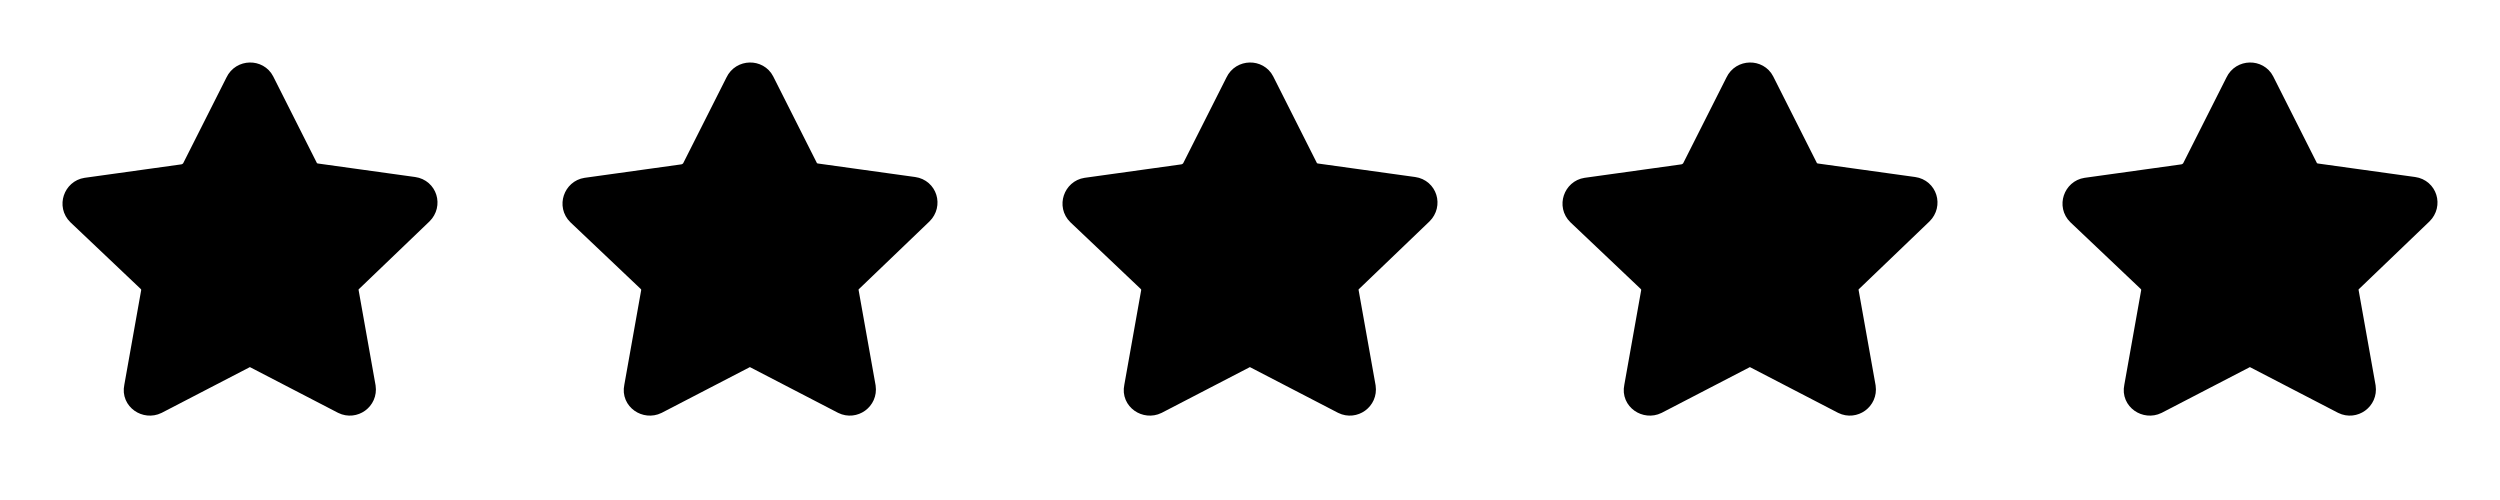 <svg width="100" height="20" viewBox="0 0 100 20" fill="none" xmlns="http://www.w3.org/2000/svg">
<path d="M10.482 3.282L12.231 6.749C12.296 6.908 12.458 7.004 12.652 7.036L16.538 7.576C16.992 7.64 17.154 8.181 16.83 8.499L14.012 11.202C13.883 11.329 13.818 11.488 13.85 11.679L14.53 15.496C14.595 15.941 14.142 16.259 13.753 16.069L10.255 14.255C10.093 14.16 9.899 14.16 9.737 14.255L6.239 16.069C5.85 16.259 5.365 15.941 5.462 15.496L6.142 11.679C6.174 11.52 6.109 11.329 5.98 11.202L3.162 8.53C2.838 8.212 3.033 7.672 3.454 7.608L7.34 7.067C7.502 7.036 7.664 6.94 7.761 6.781L9.51 3.314C9.705 2.901 10.288 2.901 10.482 3.282Z" fill="black" stroke="black" stroke-miterlimit="10"/>
<path d="M30.482 3.282L32.231 6.749C32.296 6.908 32.458 7.004 32.652 7.036L36.538 7.576C36.992 7.64 37.154 8.181 36.83 8.499L34.012 11.202C33.883 11.329 33.818 11.488 33.85 11.679L34.531 15.496C34.595 15.941 34.142 16.259 33.753 16.069L30.255 14.255C30.093 14.16 29.899 14.16 29.737 14.255L26.239 16.069C25.85 16.259 25.365 15.941 25.462 15.496L26.142 11.679C26.174 11.52 26.11 11.329 25.98 11.202L23.162 8.53C22.838 8.212 23.033 7.672 23.454 7.608L27.34 7.067C27.502 7.036 27.664 6.94 27.761 6.781L29.51 3.314C29.705 2.901 30.288 2.901 30.482 3.282Z" fill="black" stroke="black" stroke-miterlimit="10"/>
<path d="M50.482 3.282L52.231 6.749C52.296 6.908 52.458 7.004 52.652 7.036L56.538 7.576C56.992 7.64 57.154 8.181 56.83 8.499L54.012 11.202C53.883 11.329 53.818 11.488 53.85 11.679L54.531 15.496C54.595 15.941 54.142 16.259 53.753 16.069L50.255 14.255C50.093 14.16 49.899 14.16 49.737 14.255L46.239 16.069C45.85 16.259 45.365 15.941 45.462 15.496L46.142 11.679C46.174 11.52 46.109 11.329 45.98 11.202L43.162 8.53C42.838 8.212 43.033 7.672 43.454 7.608L47.34 7.067C47.502 7.036 47.664 6.94 47.761 6.781L49.51 3.314C49.705 2.901 50.288 2.901 50.482 3.282Z" fill="black" stroke="black" stroke-miterlimit="10"/>
<path d="M70.482 3.282L72.231 6.749C72.296 6.908 72.458 7.004 72.652 7.036L76.538 7.576C76.992 7.64 77.154 8.181 76.83 8.499L74.012 11.202C73.883 11.329 73.818 11.488 73.85 11.679L74.531 15.496C74.595 15.941 74.142 16.259 73.753 16.069L70.255 14.255C70.093 14.16 69.899 14.16 69.737 14.255L66.239 16.069C65.85 16.259 65.365 15.941 65.462 15.496L66.142 11.679C66.174 11.52 66.109 11.329 65.98 11.202L63.162 8.53C62.838 8.212 63.033 7.672 63.454 7.608L67.34 7.067C67.502 7.036 67.664 6.94 67.761 6.781L69.51 3.314C69.705 2.901 70.288 2.901 70.482 3.282Z" fill="black" stroke="black" stroke-miterlimit="10"/>
<path d="M90.482 3.282L92.231 6.749C92.296 6.908 92.458 7.004 92.652 7.036L96.538 7.576C96.992 7.64 97.154 8.181 96.83 8.499L94.012 11.202C93.883 11.329 93.818 11.488 93.85 11.679L94.531 15.496C94.595 15.941 94.142 16.259 93.753 16.069L90.255 14.255C90.093 14.16 89.899 14.16 89.737 14.255L86.239 16.069C85.85 16.259 85.365 15.941 85.462 15.496L86.142 11.679C86.174 11.52 86.109 11.329 85.98 11.202L83.162 8.53C82.838 8.212 83.033 7.672 83.454 7.608L87.34 7.067C87.502 7.036 87.664 6.94 87.761 6.781L89.51 3.314C89.705 2.901 90.288 2.901 90.482 3.282Z" fill="black" stroke="black" stroke-miterlimit="10"/>
</svg>
